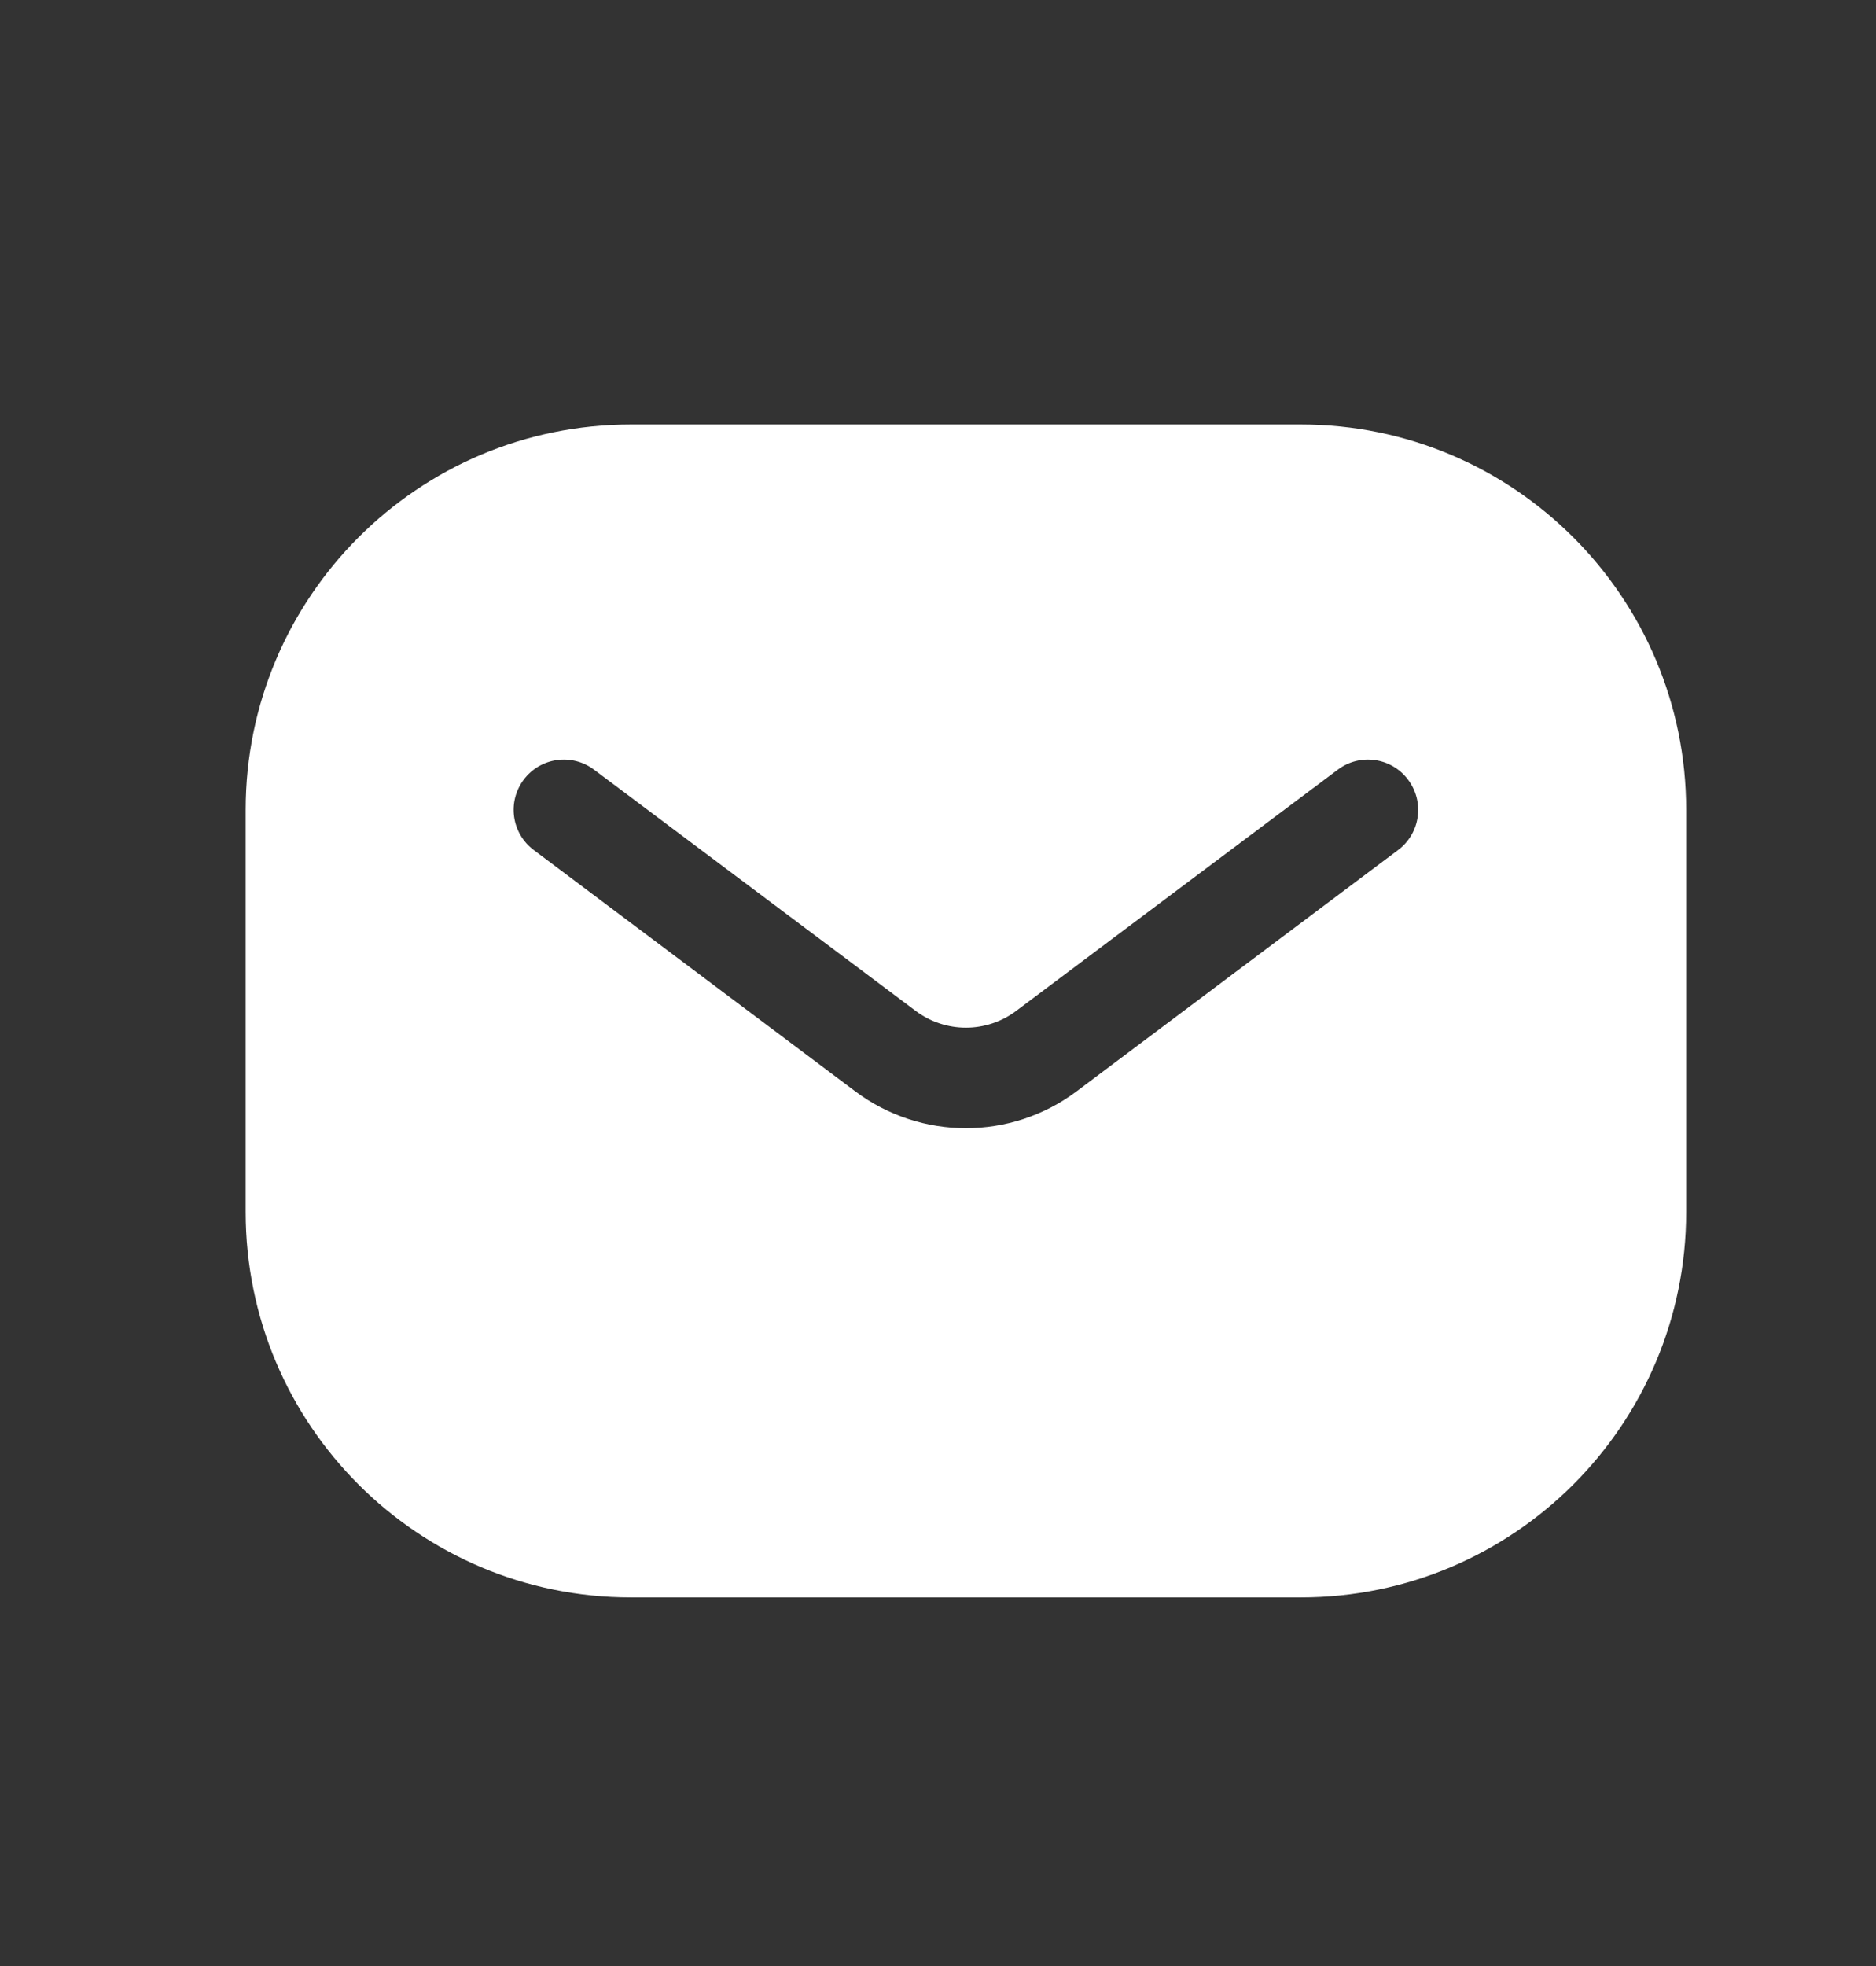 <svg width="21" height="22" viewBox="0 0 21 22" fill="none" xmlns="http://www.w3.org/2000/svg">
<rect x="0" y="0" width="21" height="22" fill="#333333" stroke="none"/>
<path fill-rule="evenodd" clip-rule="evenodd" d="M2.75 9.062C2.75 6.681 4.681 4.75 7.062 4.75H14.562C16.944 4.75 18.875 6.681 18.875 9.062V13.562C18.875 15.944 16.944 17.875 14.562 17.875H7.062C4.681 17.875 2.75 15.944 2.75 13.562V9.062ZM6.65 8.613C6.401 8.426 6.049 8.476 5.862 8.725C5.676 8.974 5.726 9.326 5.975 9.512L9.575 12.213C10.308 12.762 11.317 12.762 12.05 12.213L15.65 9.512C15.899 9.326 15.949 8.974 15.762 8.725C15.576 8.476 15.223 8.426 14.975 8.613L11.375 11.312C11.042 11.562 10.583 11.562 10.25 11.312L6.65 8.613Z" fill="white"/>
</svg>
